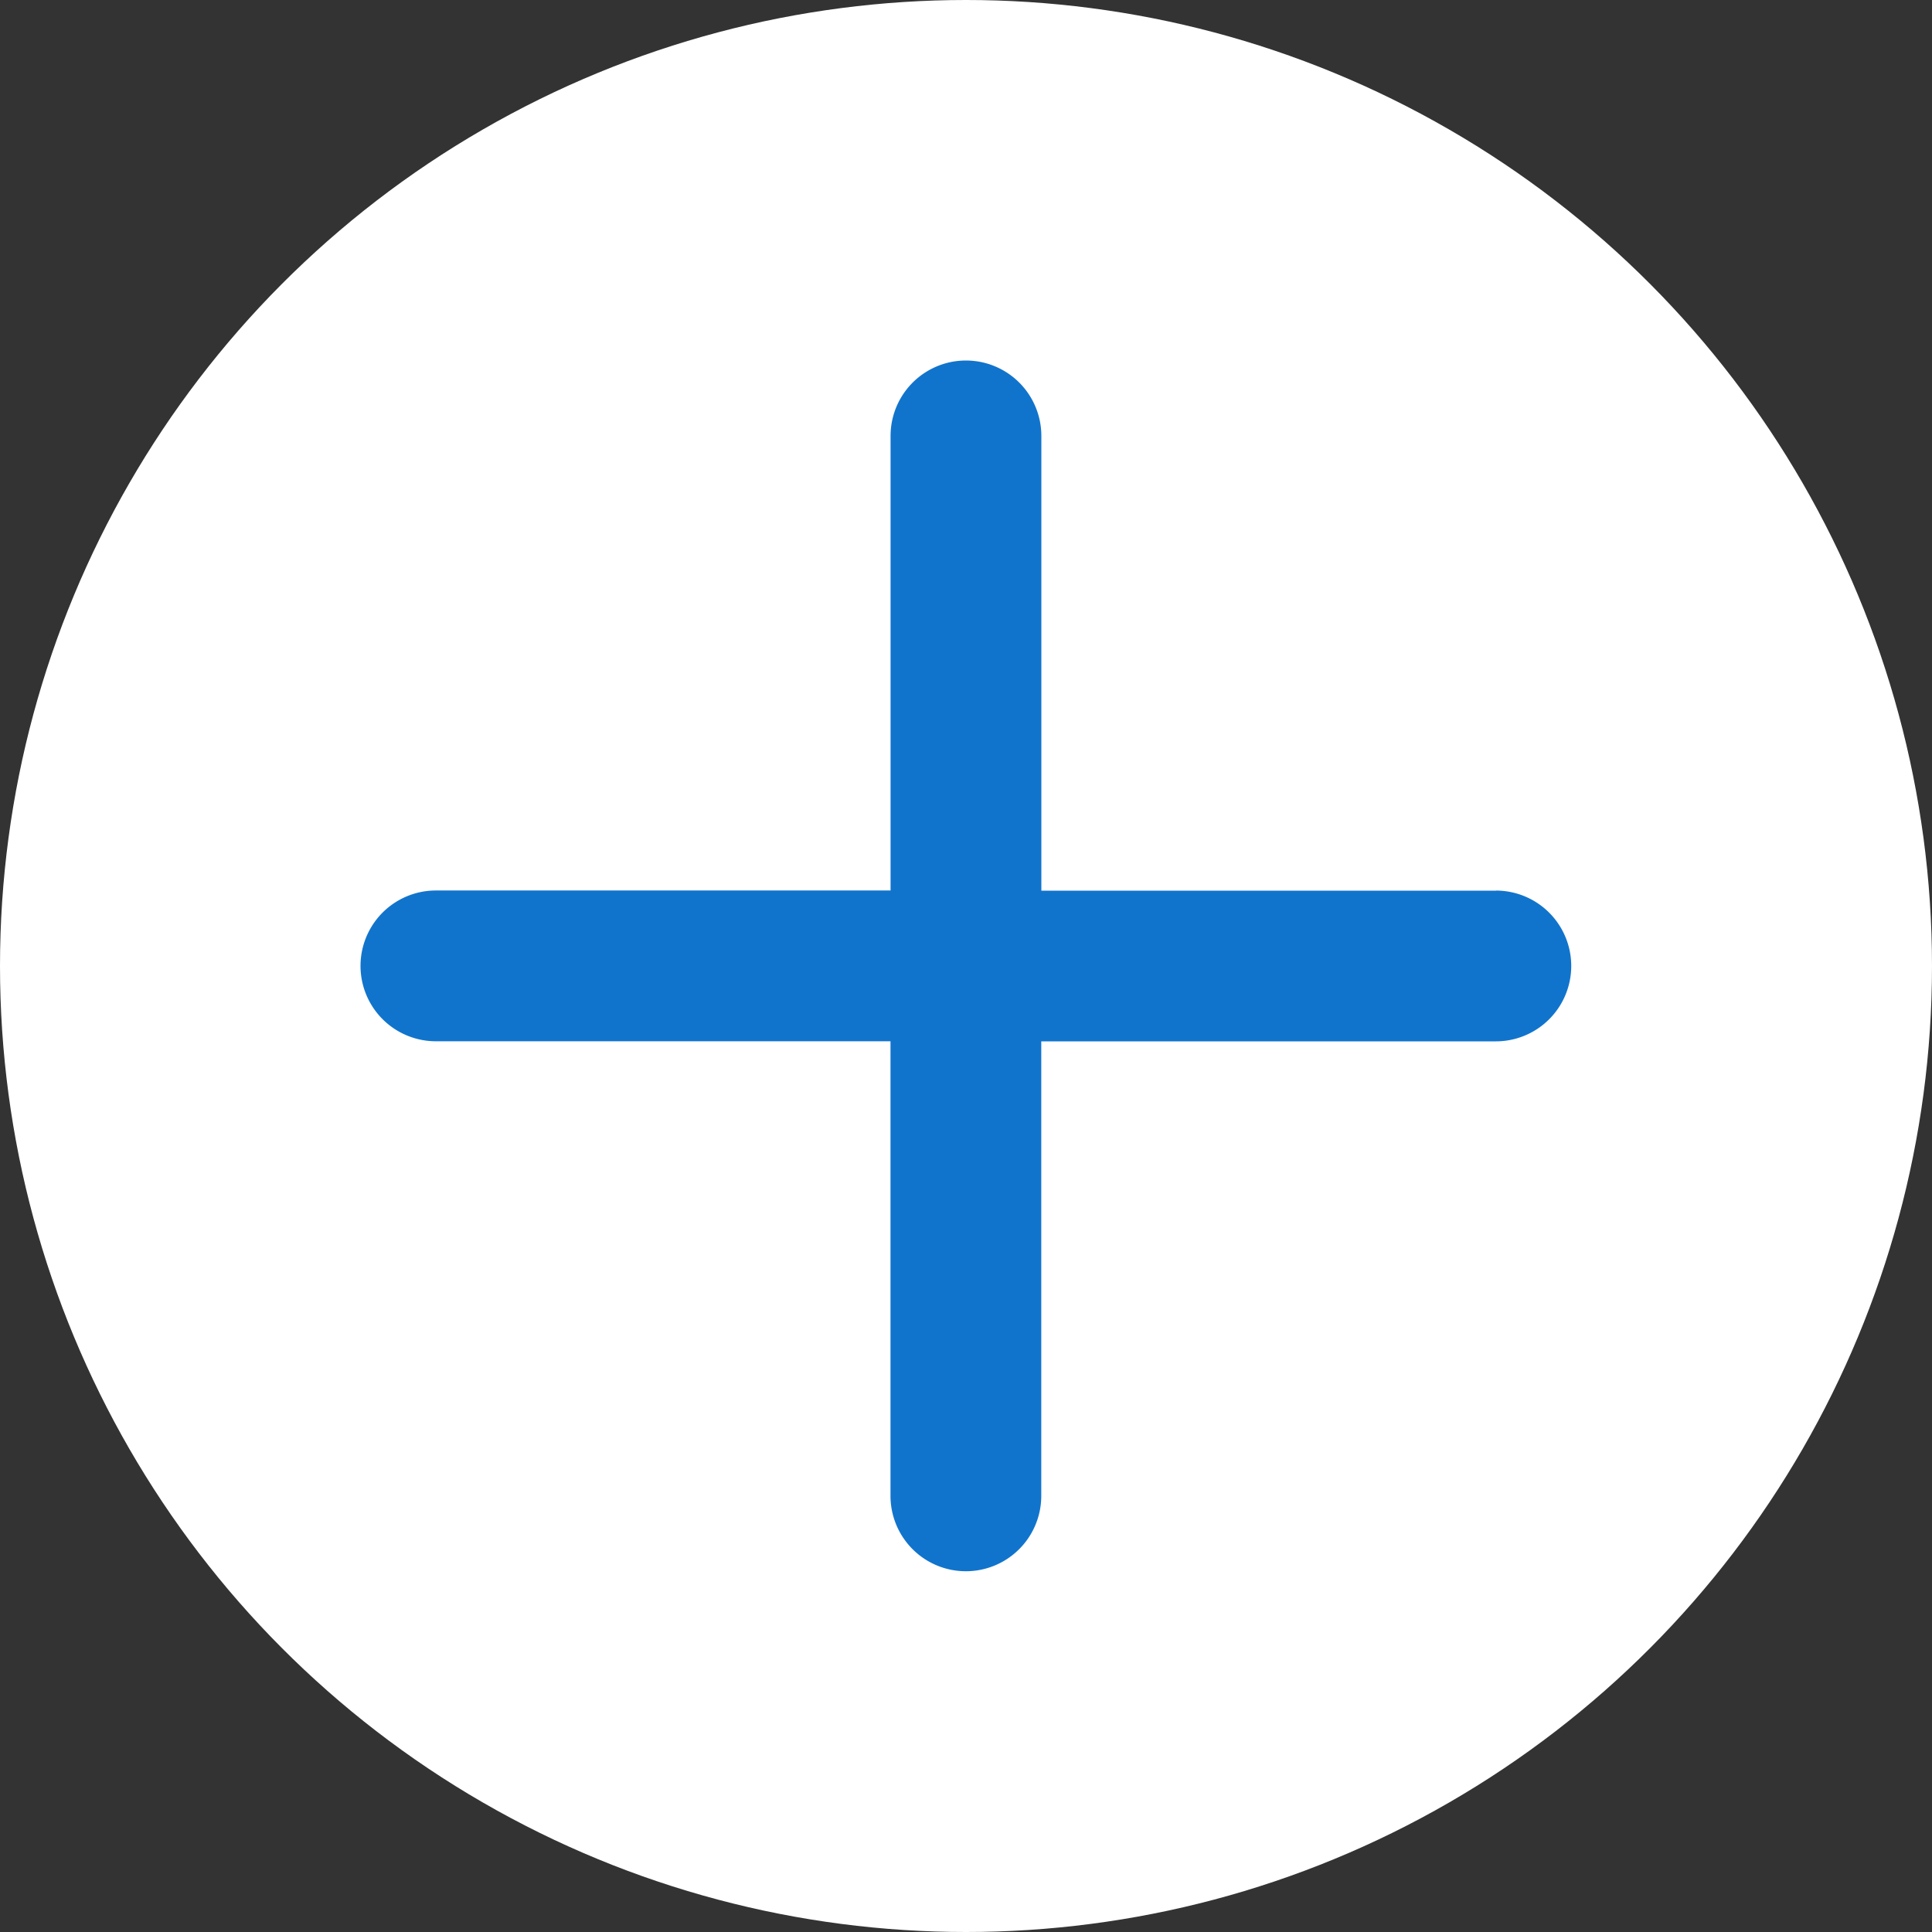<svg xmlns="http://www.w3.org/2000/svg" width="24" height="24" viewBox="0 0 24 24">
  <rect x="0" y="0" width="24" height="24" fill="#333333" stroke="none"/>
  <g id="Group_13530" data-name="Group 13530" transform="translate(1198 -2868)">
    <g id="Group_13529" data-name="Group 13529">
      <g id="Group_13528" data-name="Group 13528">
        <g id="Group_13096" data-name="Group 13096" transform="translate(-1502 2565)">
          <circle id="Ellipse_355" data-name="Ellipse 355" cx="12" cy="12" r="12" transform="translate(304 303)" fill="#fff"/>
          <path id="Icon_ionic-ios-add" data-name="Icon ionic-ios-add" d="M23.069,15.549H17.421V9.9a.936.936,0,0,0-1.873,0v5.647H9.9a.936.936,0,0,0,0,1.873h5.647v5.647a.936.936,0,1,0,1.873,0V17.421h5.647a.936.936,0,1,0,0-1.873Z" transform="translate(299.515 298.515)" fill="#1174cc"/>
        </g>
      </g>
    </g>
  </g>
</svg>
